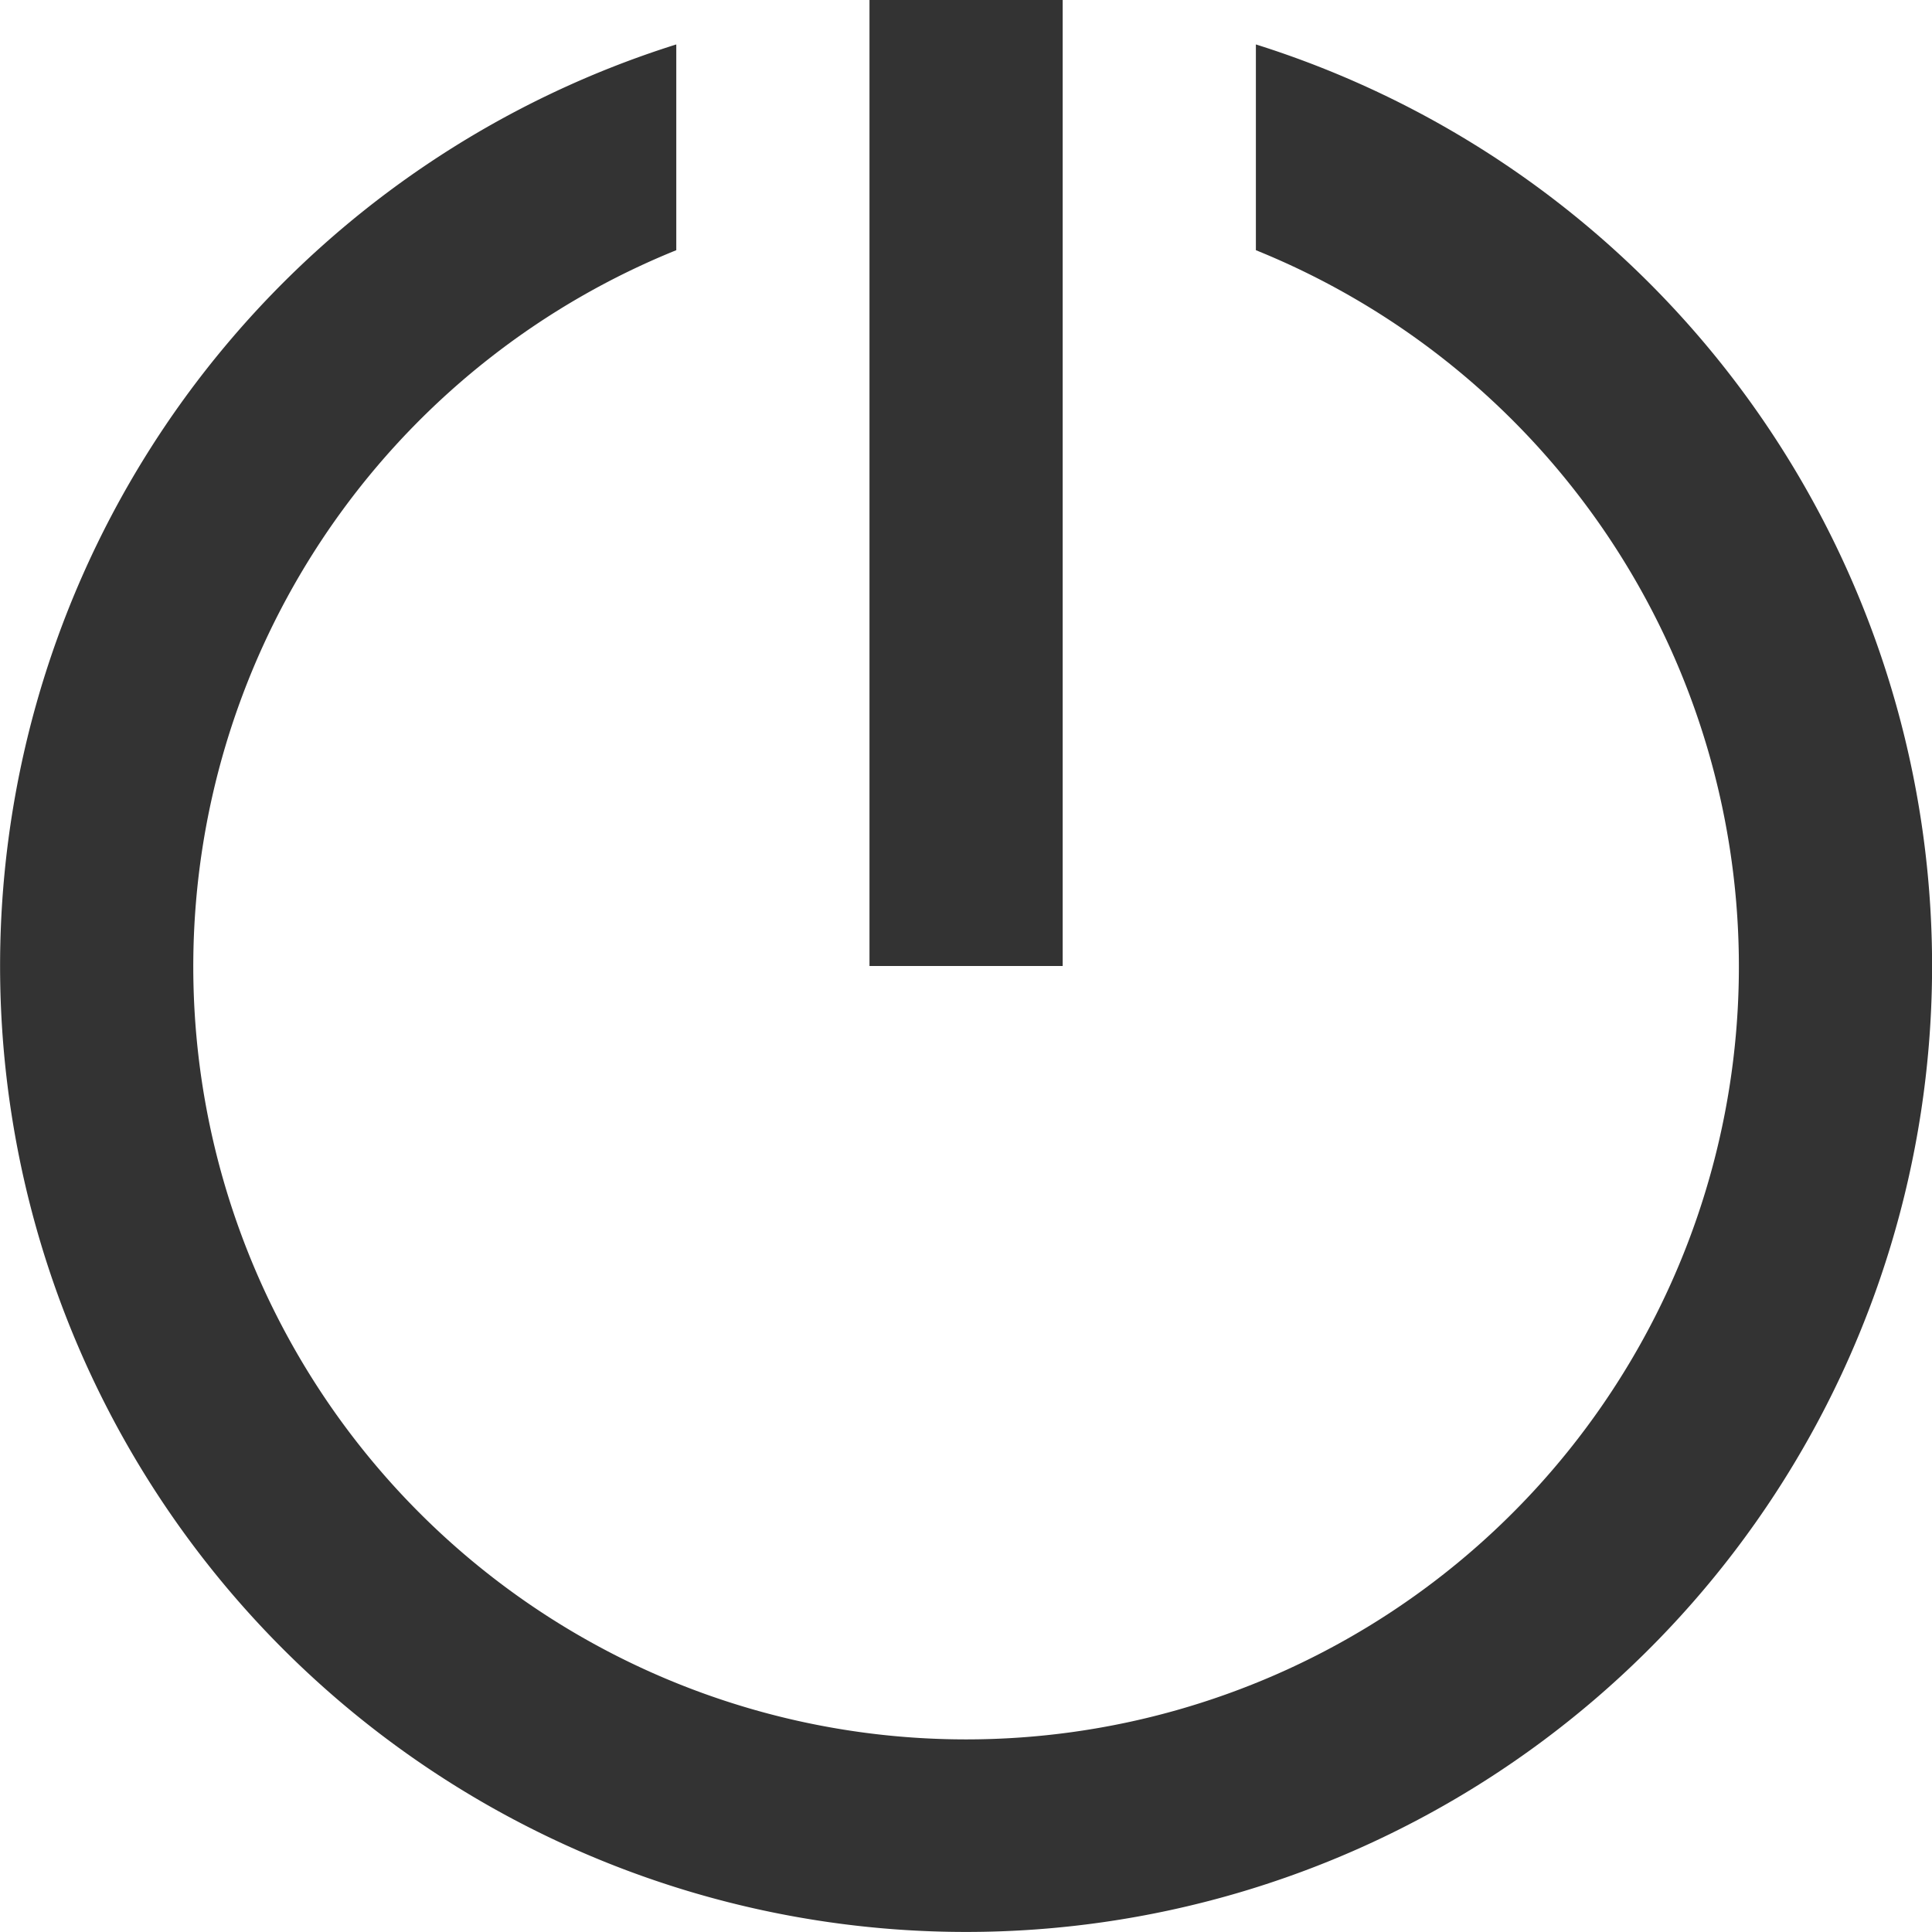<?xml version="1.0" standalone="no"?><!DOCTYPE svg PUBLIC "-//W3C//DTD SVG 1.1//EN" "http://www.w3.org/Graphics/SVG/1.1/DTD/svg11.dtd"><svg t="1691483661991" class="icon" viewBox="0 0 1024 1024" version="1.1" xmlns="http://www.w3.org/2000/svg" p-id="11299" xmlns:xlink="http://www.w3.org/1999/xlink" width="200" height="200"><path d="M460.845 0h102.4v512H460.845z" fill="#333333" p-id="11300"></path><path d="M665.645 23.552v109.056a409.6 409.6 0 1 1-307.2 0V23.552a512 512 0 1 0 307.2 0z" fill="#333333" p-id="11301"></path></svg>